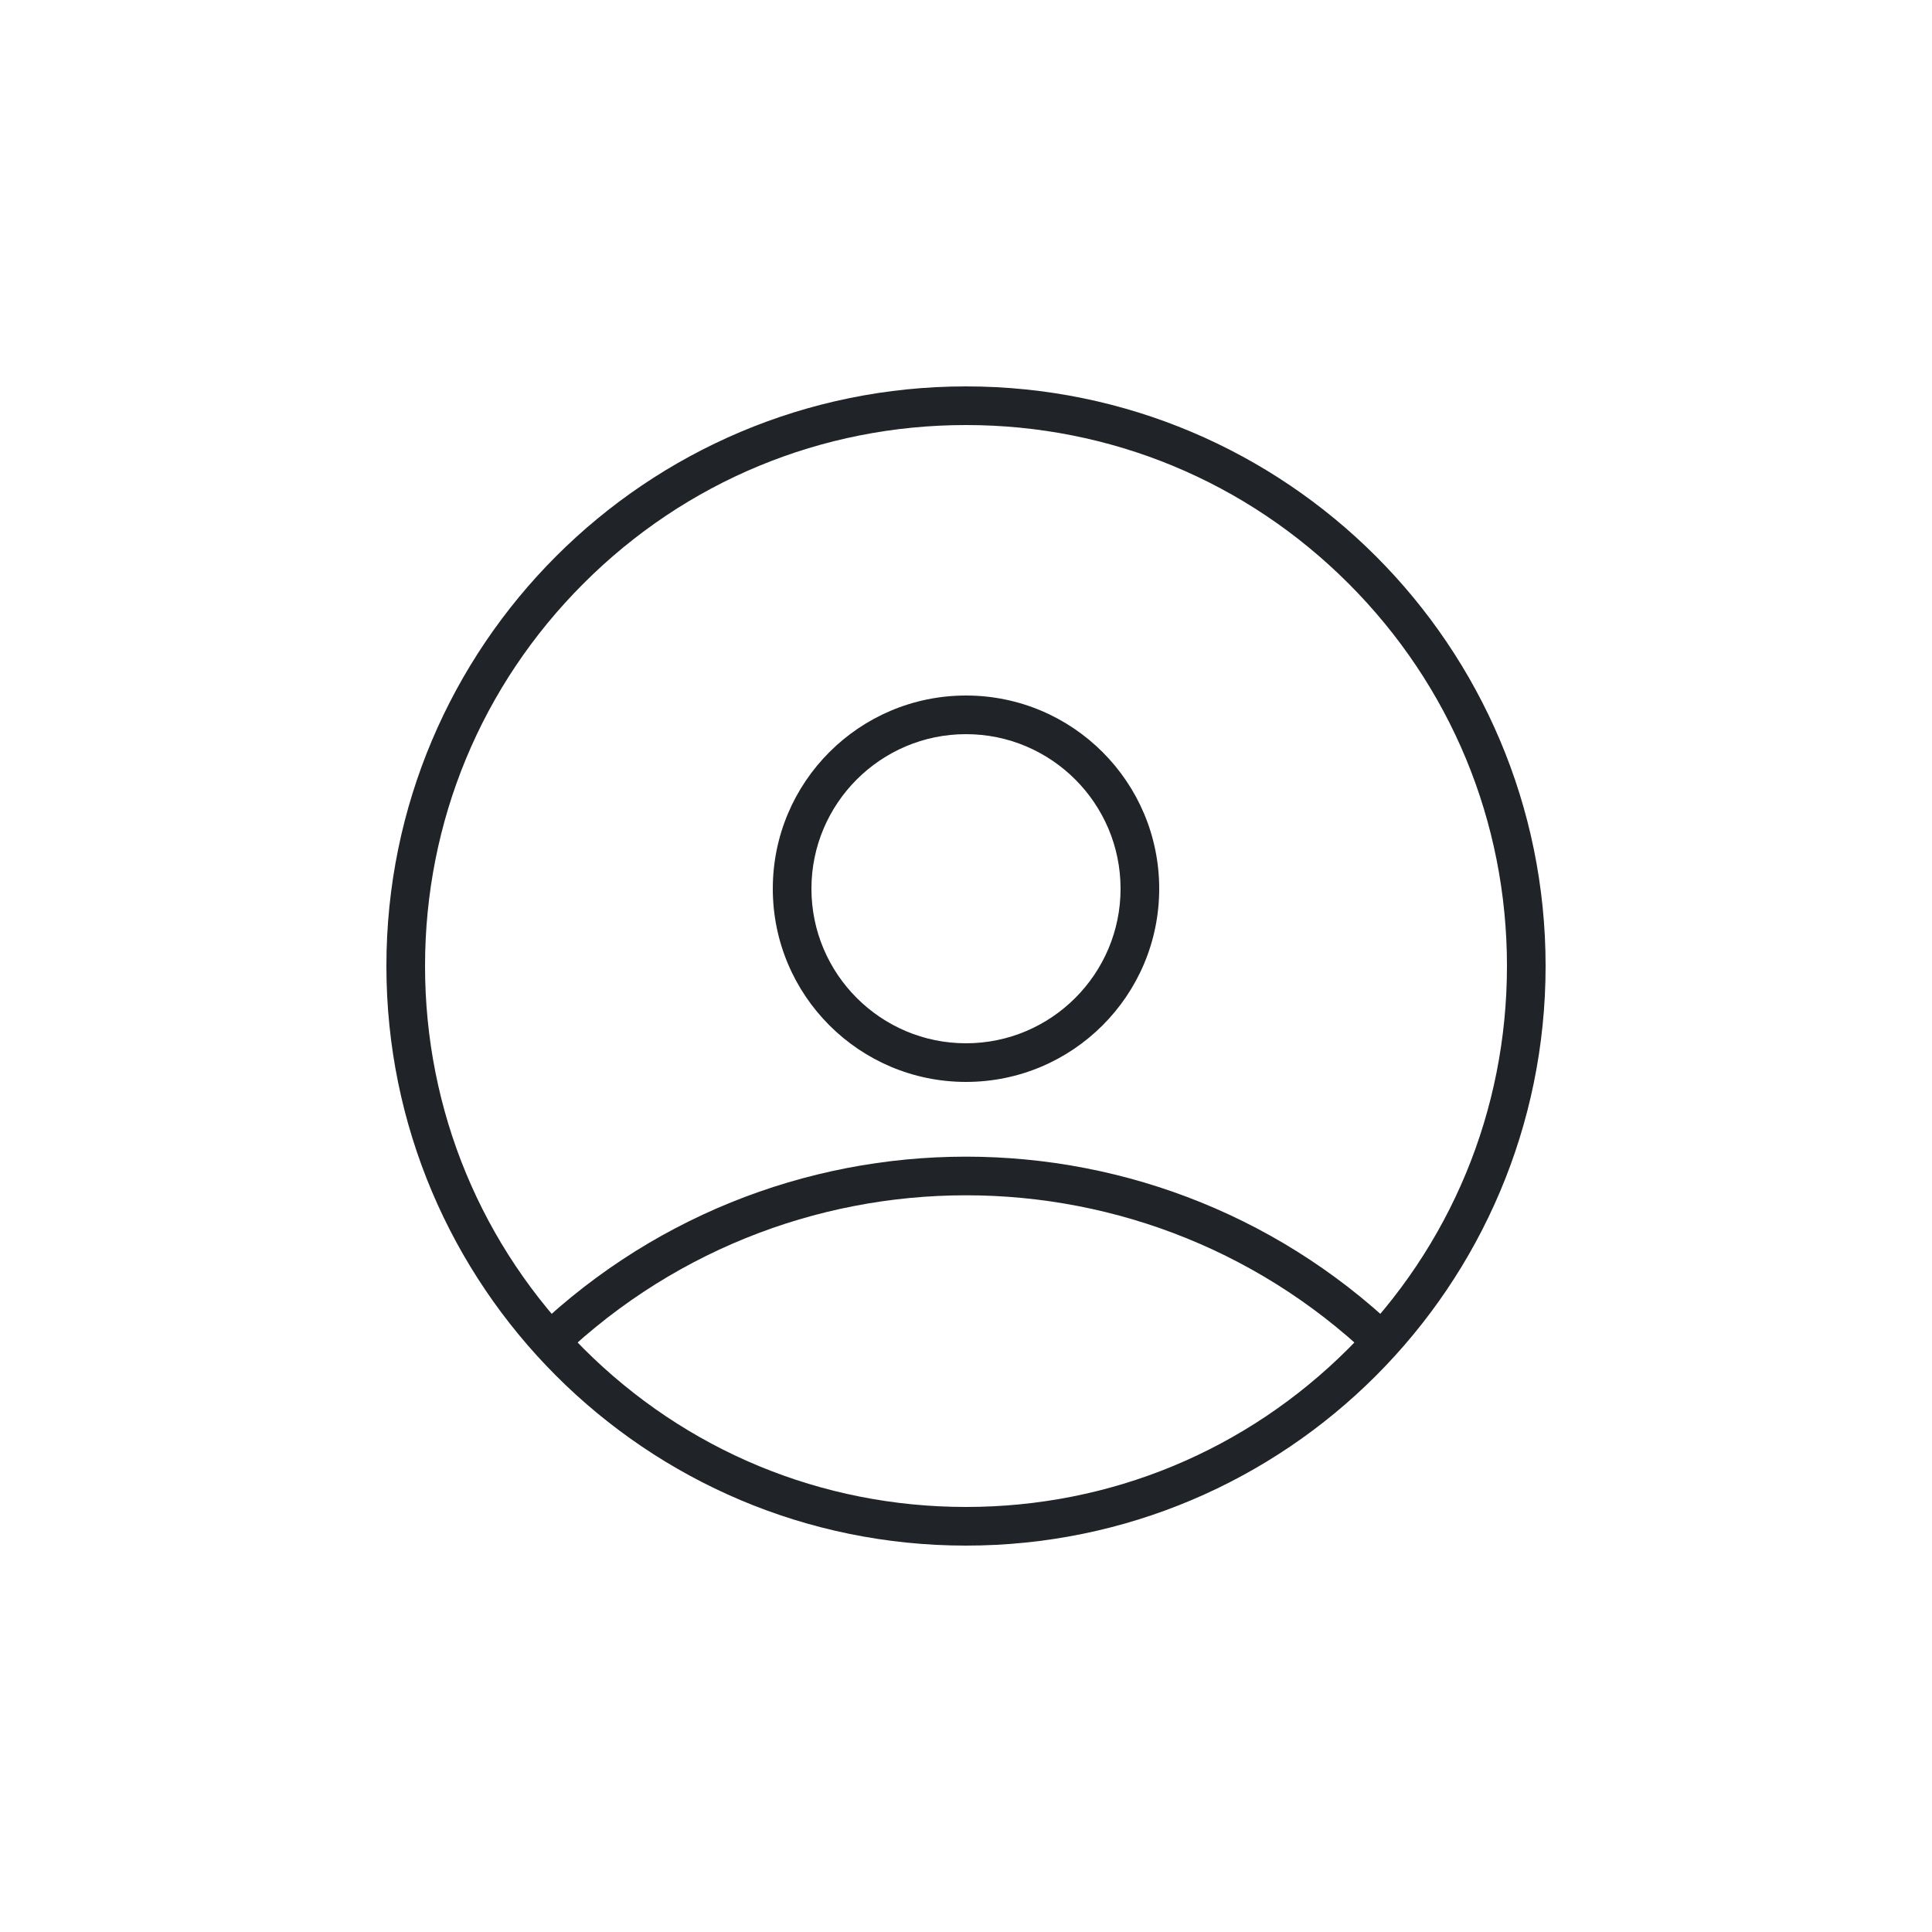 <?xml version="1.0" encoding="UTF-8"?>
<svg id="_图层_1" data-name="图层_1" xmlns="http://www.w3.org/2000/svg" version="1.1" viewBox="0 0 500 500">
  <!-- Generator: Adobe Illustrator 29.4.0, SVG Export Plug-In . SVG Version: 2.1.0 Build 152)  -->
  <path d="M250,110c37.4,0,72.55,14.56,98.99,41.01,26.44,26.44,41.01,61.6,41.01,98.99s-14.56,72.55-41.01,98.99-61.6,41.01-98.99,41.01-72.55-14.56-98.99-41.01c-26.44-26.44-41.01-61.6-41.01-98.99s14.56-72.55,41.01-98.99c26.44-26.44,61.6-41.01,98.99-41.01M250,100c-82.84,0-150,67.16-150,150s67.16,150,150,150,150-67.16,150-150-67.16-150-150-150h0Z" fill="#202428"/>
  <path d="M250,190c22.06,0,40,17.94,40,40s-17.94,40-40,40-40-17.94-40-40,17.94-40,40-40M250,180c-27.61,0-50,22.39-50,50s22.39,50,50,50,50-22.39,50-50-22.39-50-50-50h0Z" fill="#202428"/>
  <path d="M139.14,350.3c61.28-61.28,160.44-61.28,221.72,0" fill="none" stroke="#202428" stroke-miterlimit="10" stroke-width="10"/>
</svg>